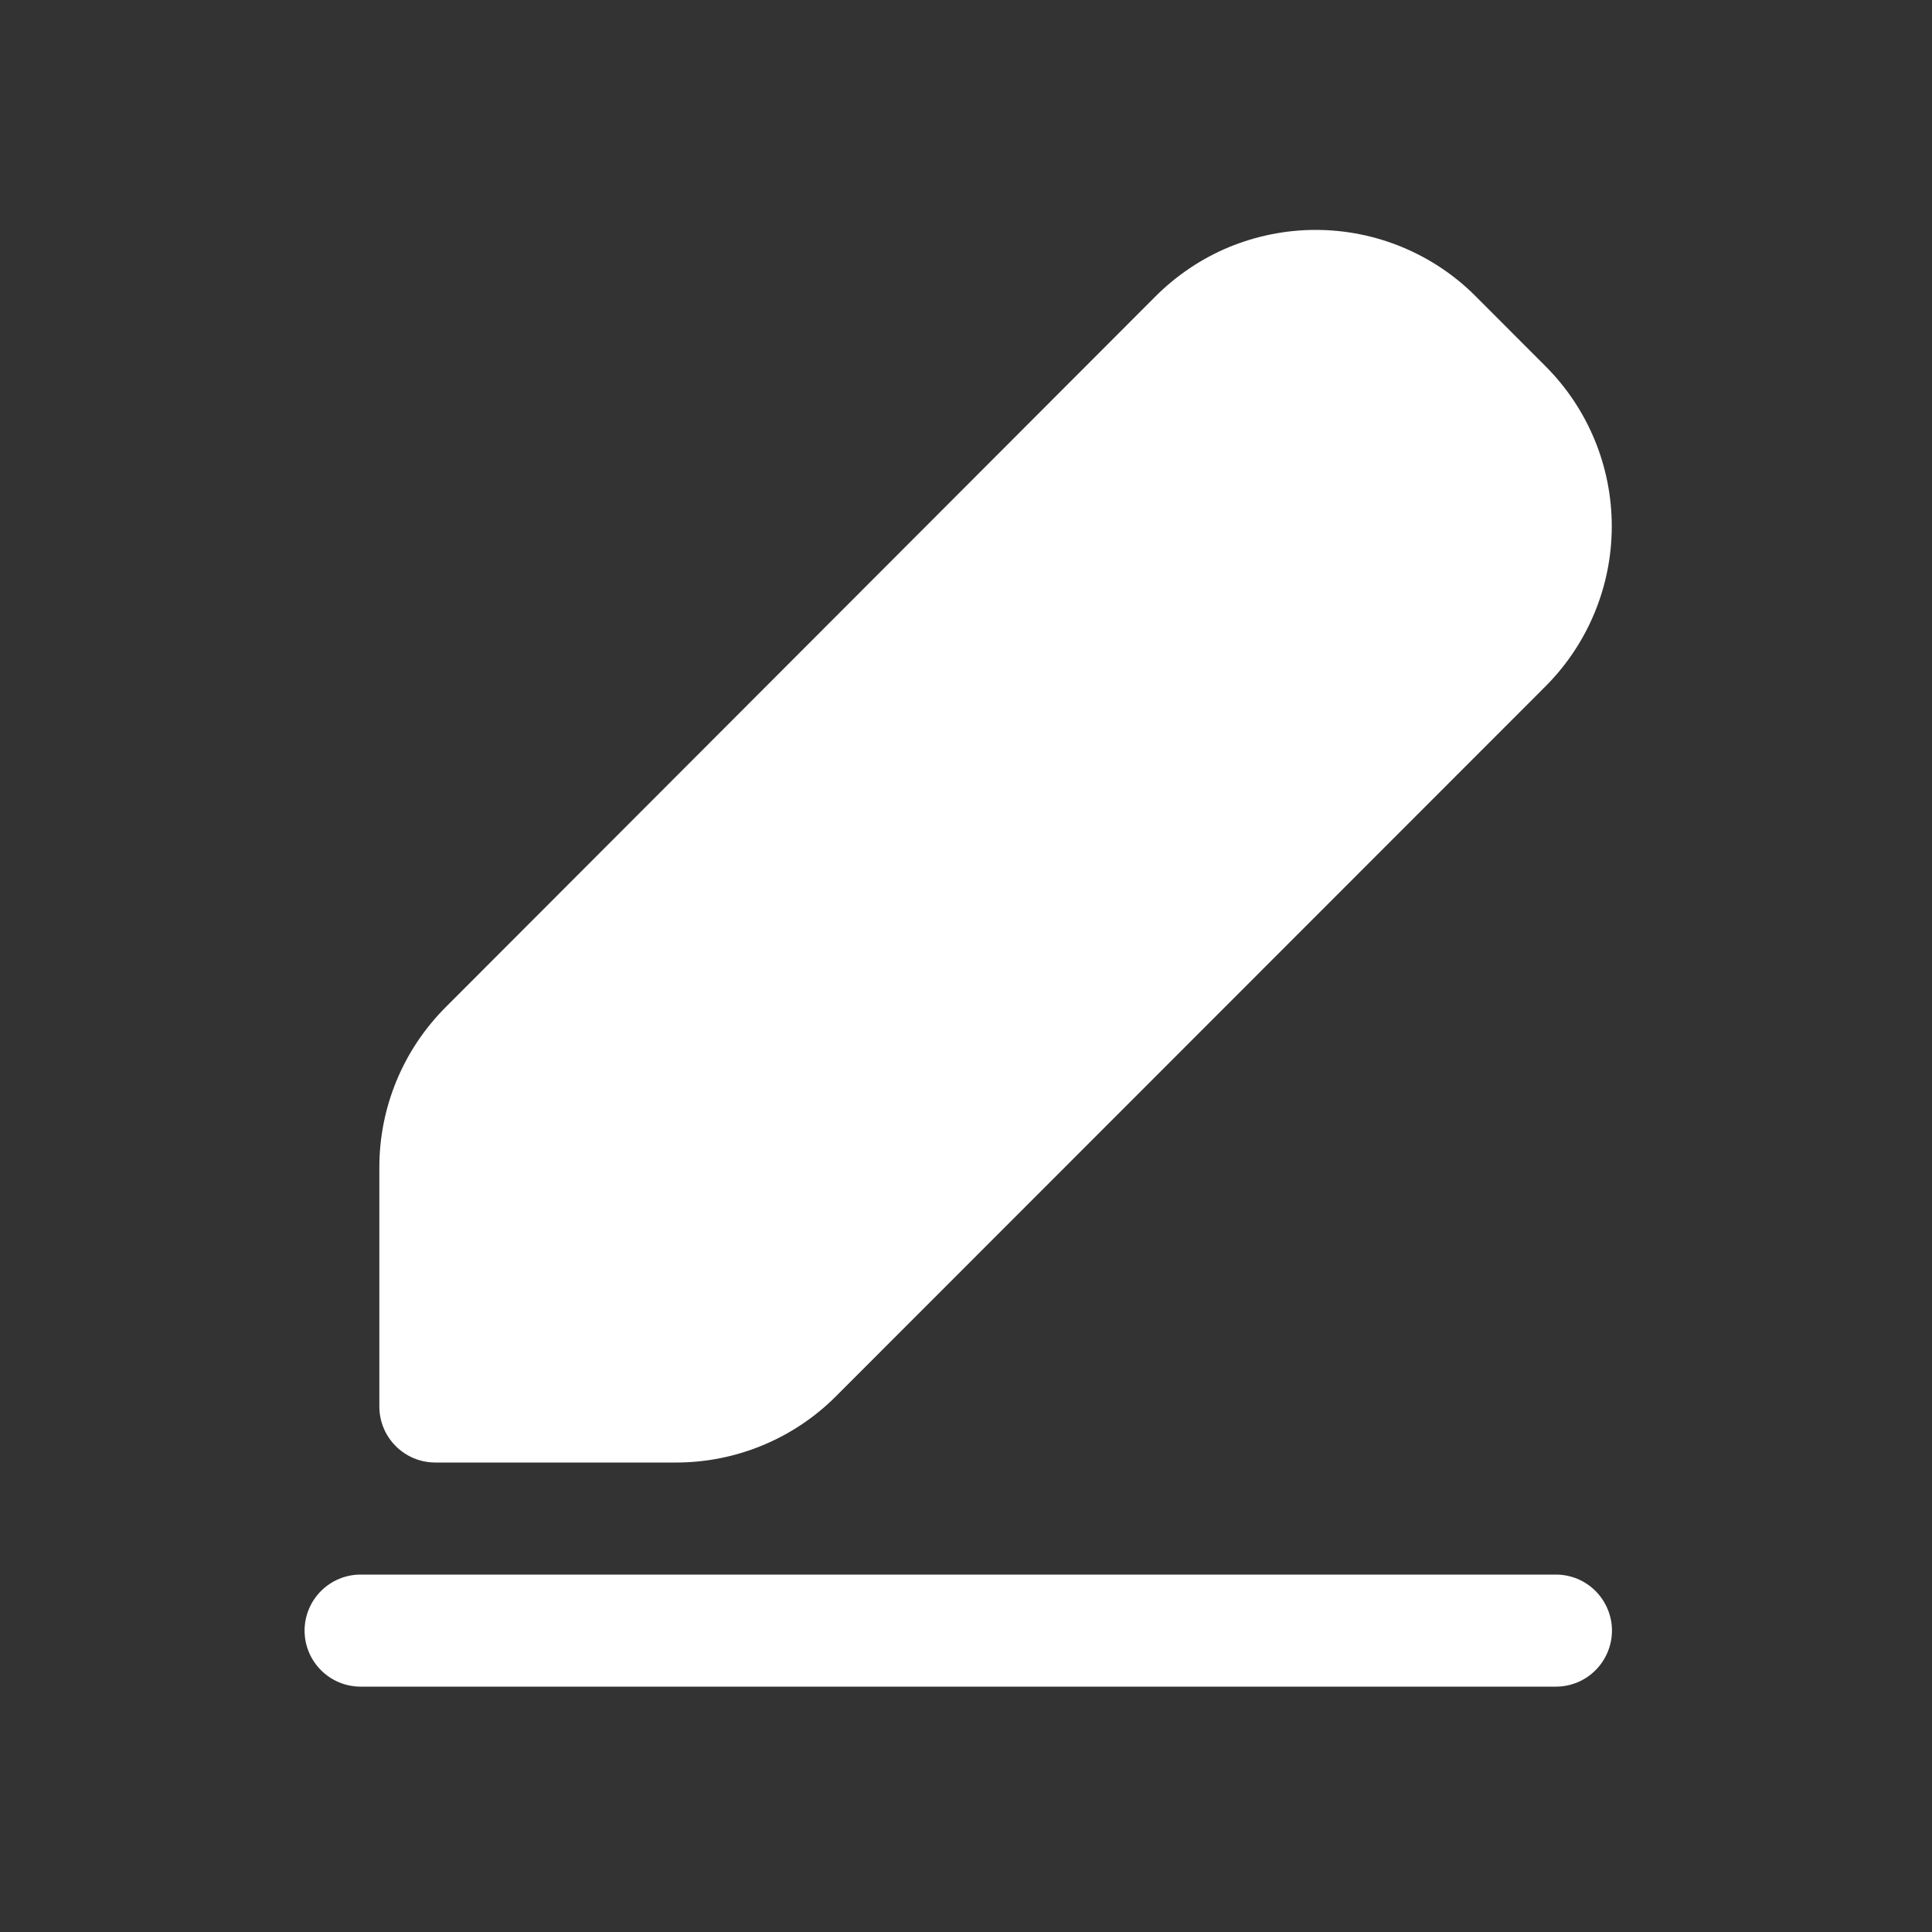 <svg width="20" height="20" viewBox="0 0 20 20" fill="none" xmlns="http://www.w3.org/2000/svg">
<rect x="0" y="0" width="20" height="20" fill="#333333" stroke="none"/>
<path d="M15.275 3.066C15.058 2.848 14.8 2.676 14.515 2.558C14.231 2.44 13.927 2.38 13.619 2.38C13.312 2.38 13.007 2.441 12.723 2.558C12.439 2.676 12.181 2.849 11.963 3.067L4.611 10.429C4.173 10.868 3.927 11.463 3.927 12.083V14.56C3.927 14.88 4.186 15.14 4.507 15.14H6.999C7.62 15.14 8.216 14.893 8.654 14.454L16.001 7.103C16.439 6.663 16.685 6.068 16.685 5.448C16.685 4.827 16.439 4.232 16.001 3.793L15.275 3.066ZM3.733 16.3C3.579 16.3 3.432 16.361 3.323 16.47C3.214 16.579 3.153 16.726 3.153 16.88C3.153 17.034 3.214 17.181 3.323 17.29C3.432 17.399 3.579 17.46 3.733 17.46H16.107C16.261 17.46 16.408 17.399 16.517 17.29C16.625 17.181 16.687 17.034 16.687 16.88C16.687 16.726 16.625 16.579 16.517 16.47C16.408 16.361 16.261 16.3 16.107 16.3H3.733Z" fill="white"/>
</svg>
